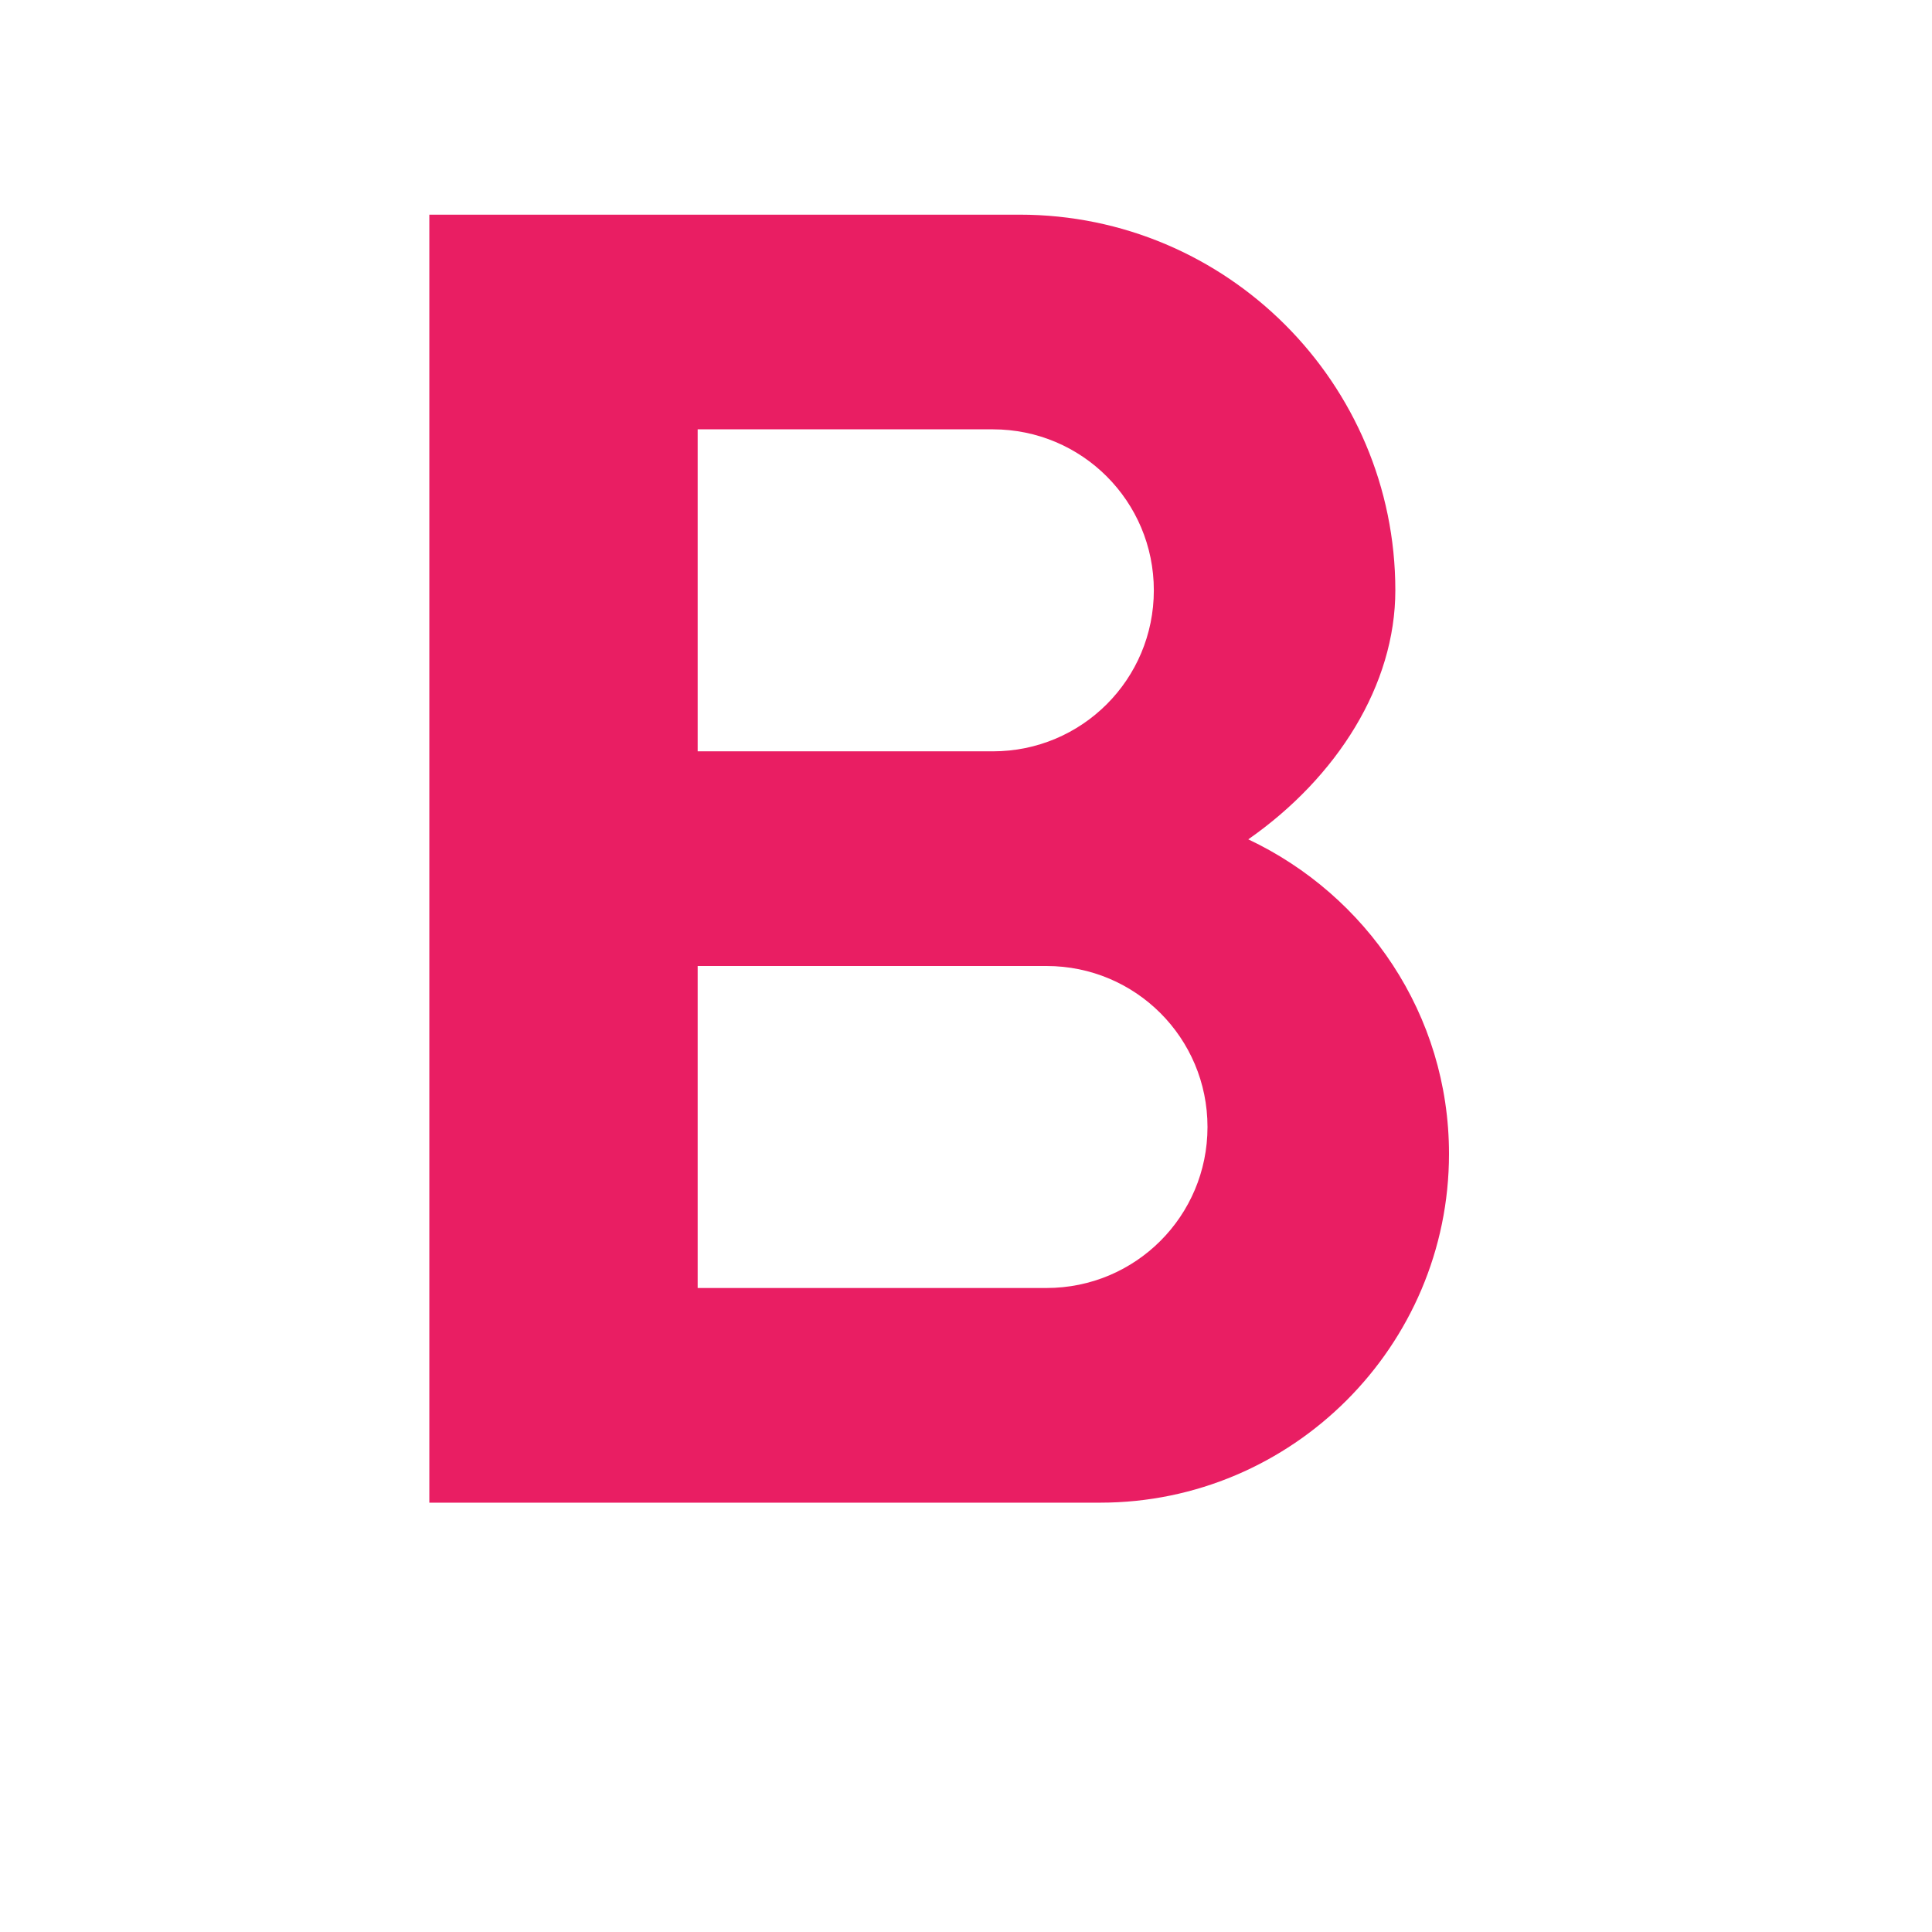 <svg fill="#E91E63" xmlns="http://www.w3.org/2000/svg" width="18" height="18" viewBox="0 0 18 18"><path d="M11.63 7.82C12.46 7.24 13 6.38 13 5.5 13 3.57 11.43 2 9.5 2H4v12h6.25c1.79 0 3.25-1.46 3.25-3.25 0-1.3-.77-2.41-1.87-2.93zM6.5 4h2.75c.83 0 1.5.67 1.5 1.5S10.08 7 9.25 7H6.5V4zm3.25 8H6.5V9h3.25c.83 0 1.5.67 1.5 1.5s-.67 1.5-1.5 1.5z"/></svg>